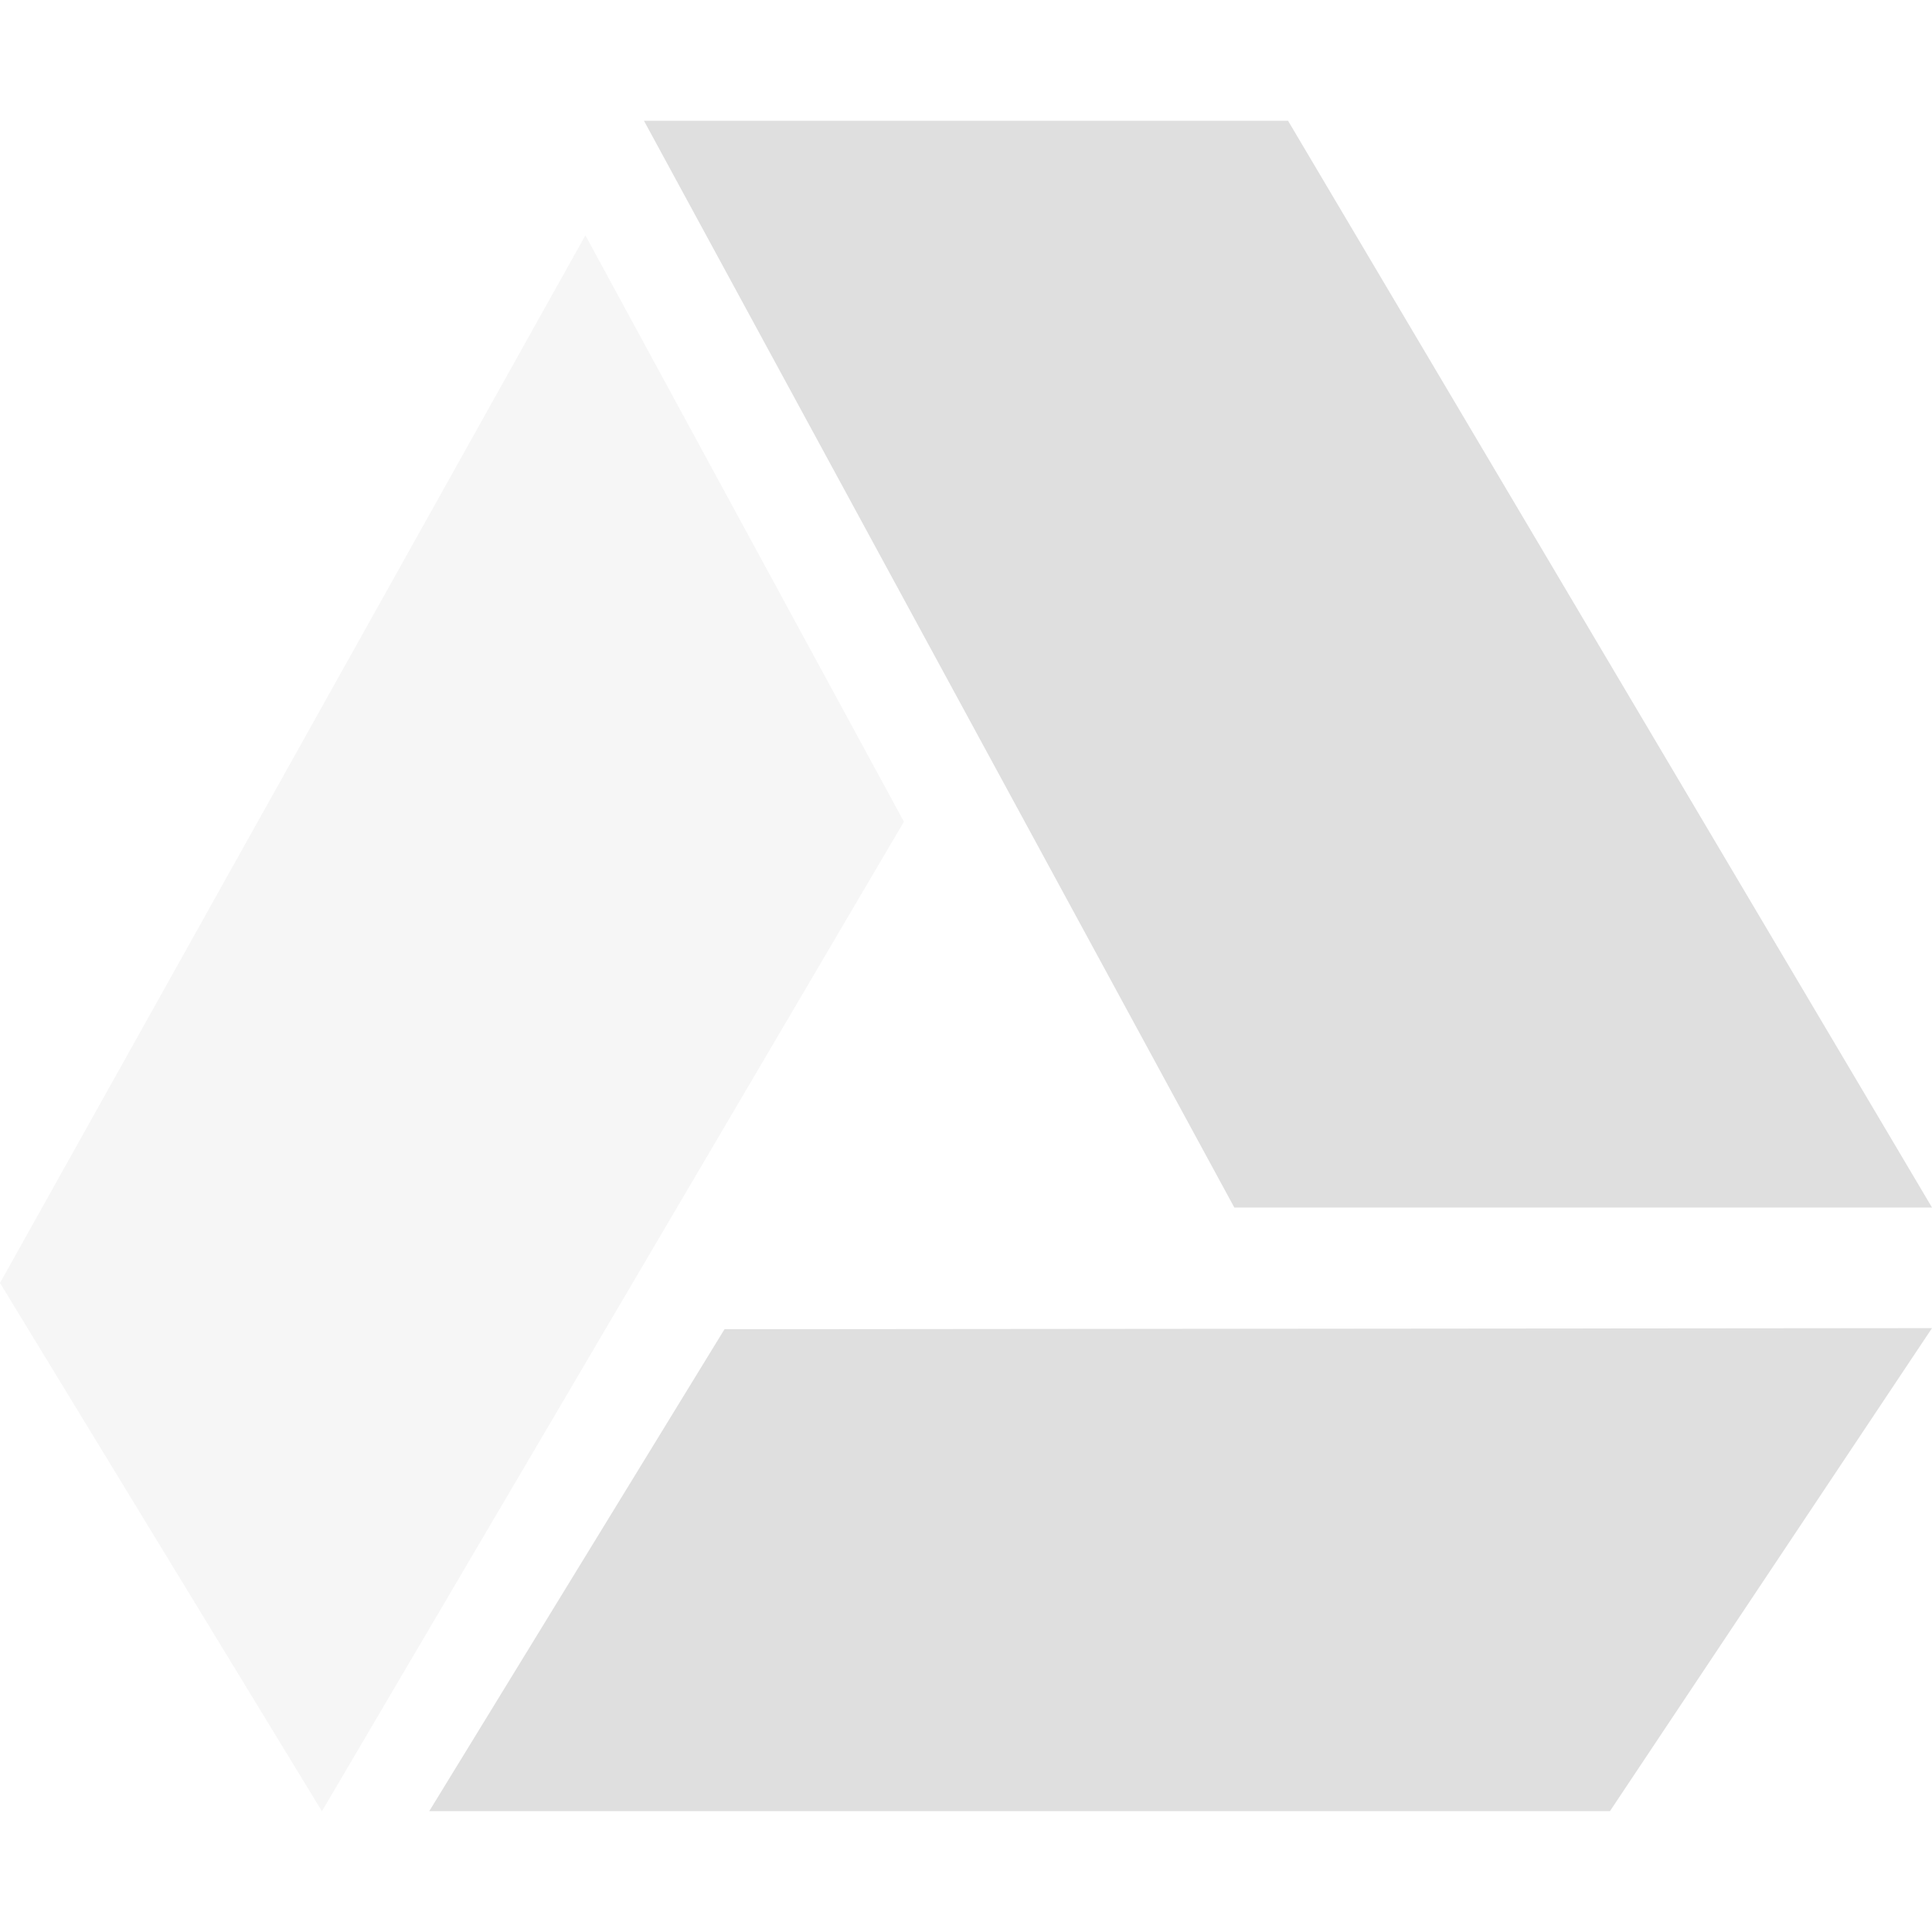 <svg xmlns="http://www.w3.org/2000/svg" width="16" height="16" version="1.1"><defs><style id="current-color-scheme" type="text/css">.ColorScheme-Text{color:#dfdfdf}</style></defs><path style="fill:currentColor" d="M 10.667,1 16,10 10.222,10 5.333,1 Z" class="ColorScheme-Text"/><path style="fill:currentColor" d="m 6,11.008 10,-0.009 -2.667,4 -9.778,0 z" class="ColorScheme-Text"/><path style="fill:currentColor;opacity:.3" d="M 4.848 1.949 L 0 10.625 L 2.666 15 L 7.486 6.805 L 4.848 1.949 z" class="ColorScheme-Text"/></svg>